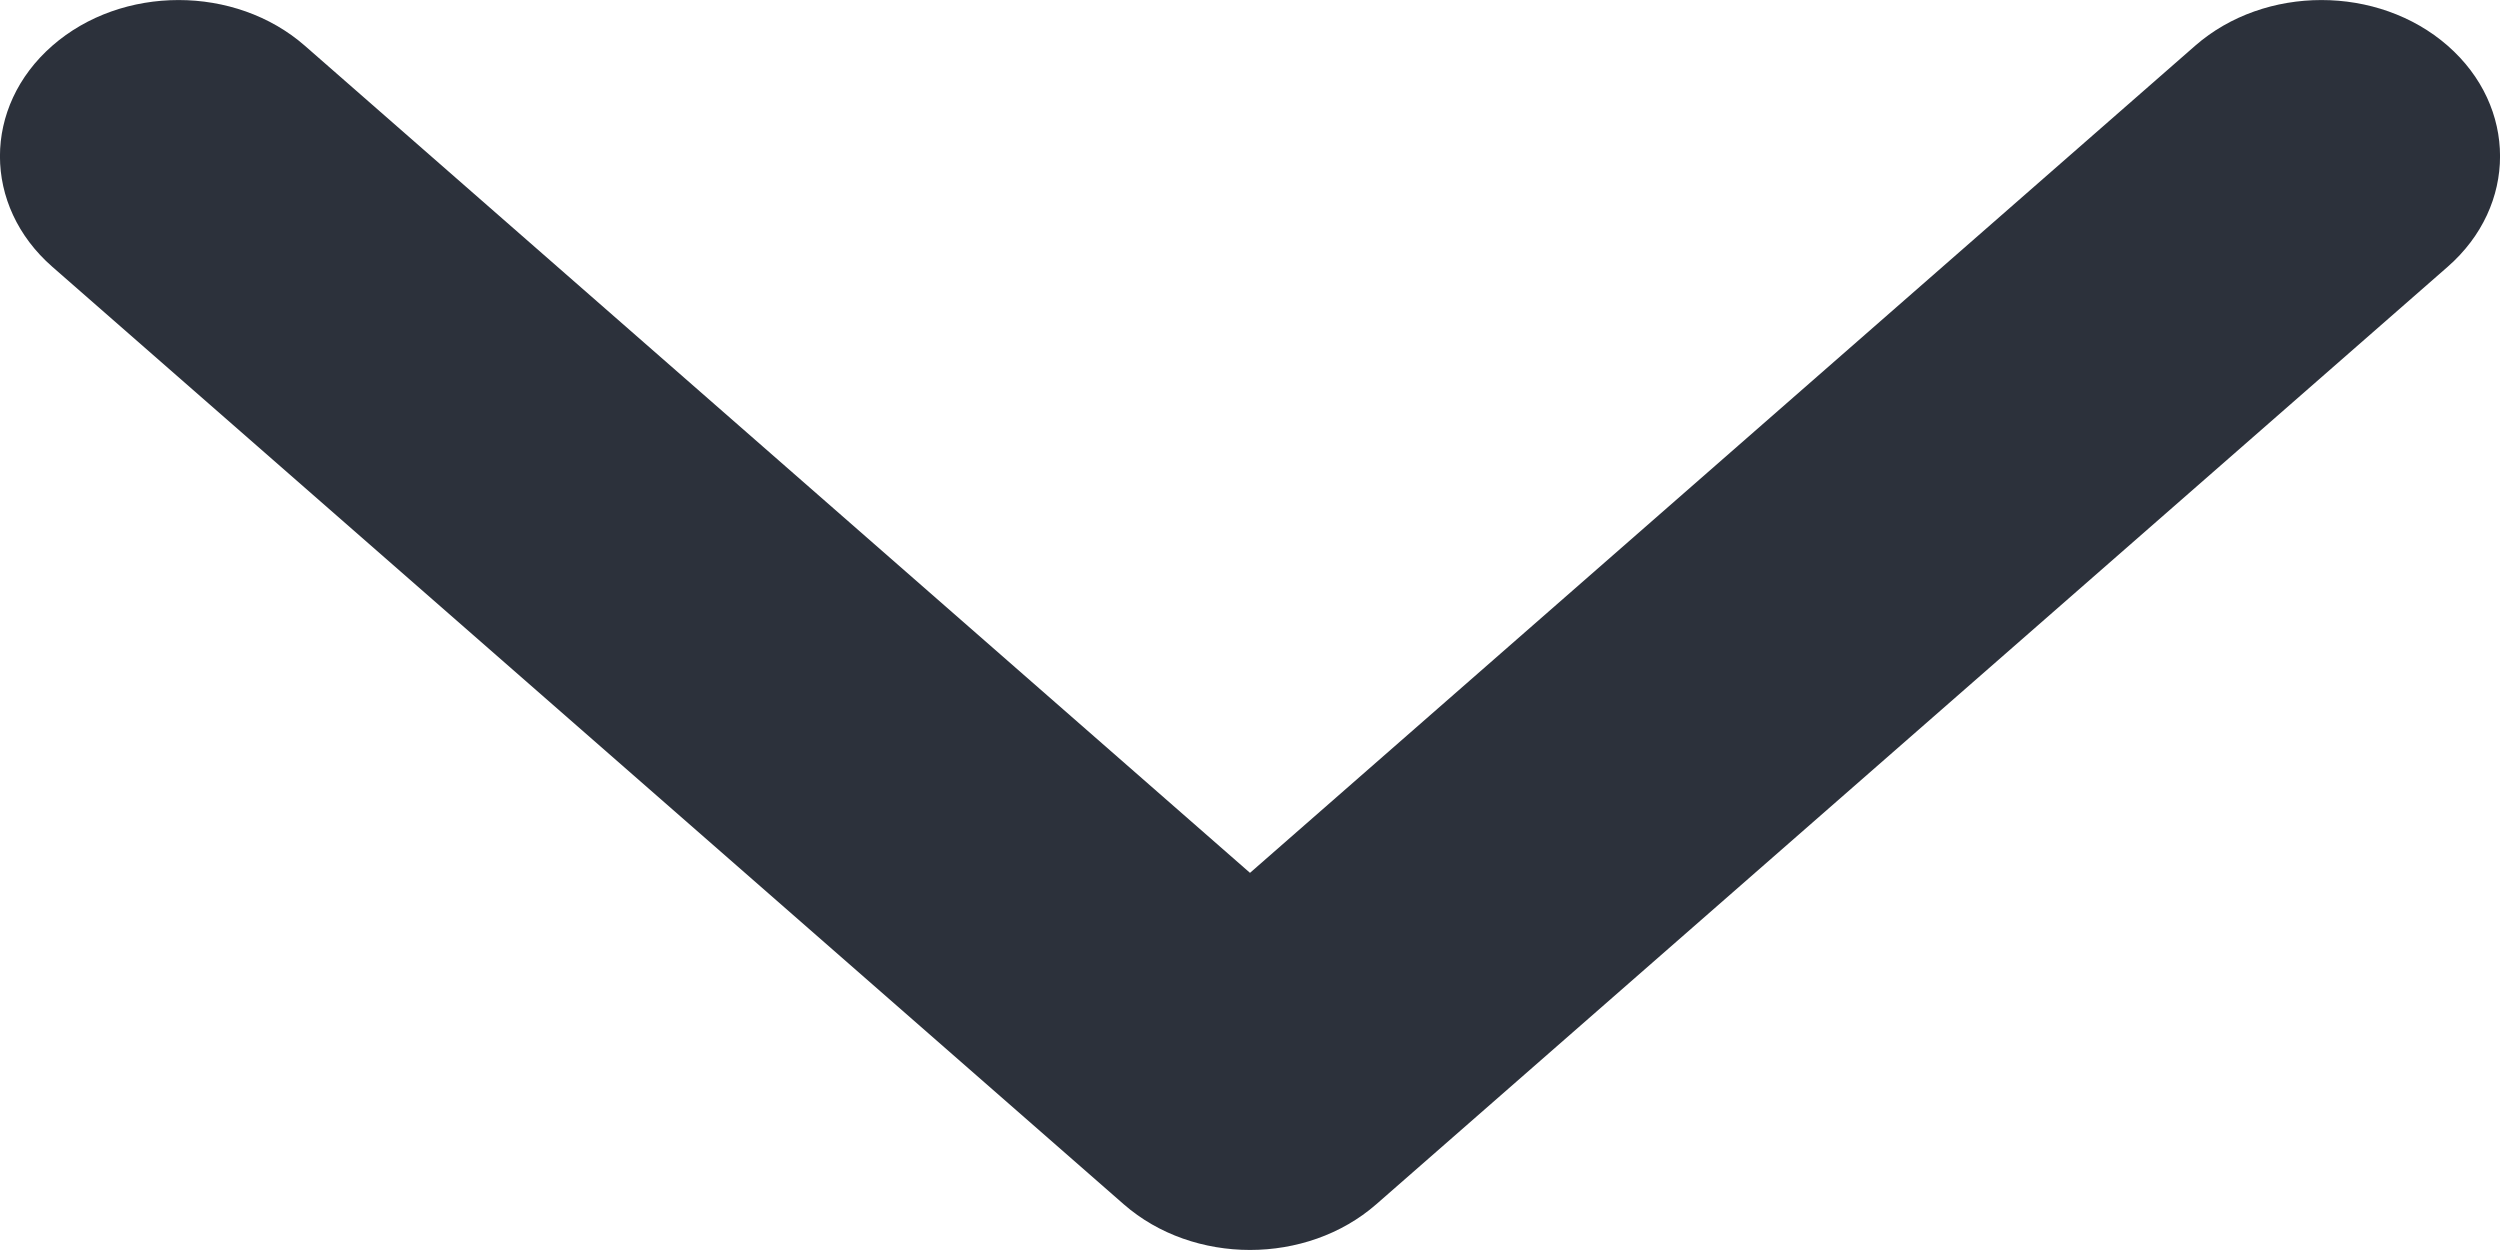 <svg width="14" height="7" viewBox="0 0 14 7" fill="none" xmlns="http://www.w3.org/2000/svg">
<path fill-rule="evenodd" clip-rule="evenodd" d="M13.707 0.256C14.098 0.598 14.098 1.152 13.707 1.494L7.707 6.744C7.317 7.085 6.683 7.085 6.293 6.744L0.293 1.494C-0.098 1.152 -0.098 0.598 0.293 0.256C0.683 -0.085 1.317 -0.085 1.707 0.256L7 4.888L12.293 0.256C12.683 -0.085 13.317 -0.085 13.707 0.256Z" fill="#2C313B"/>
</svg>
